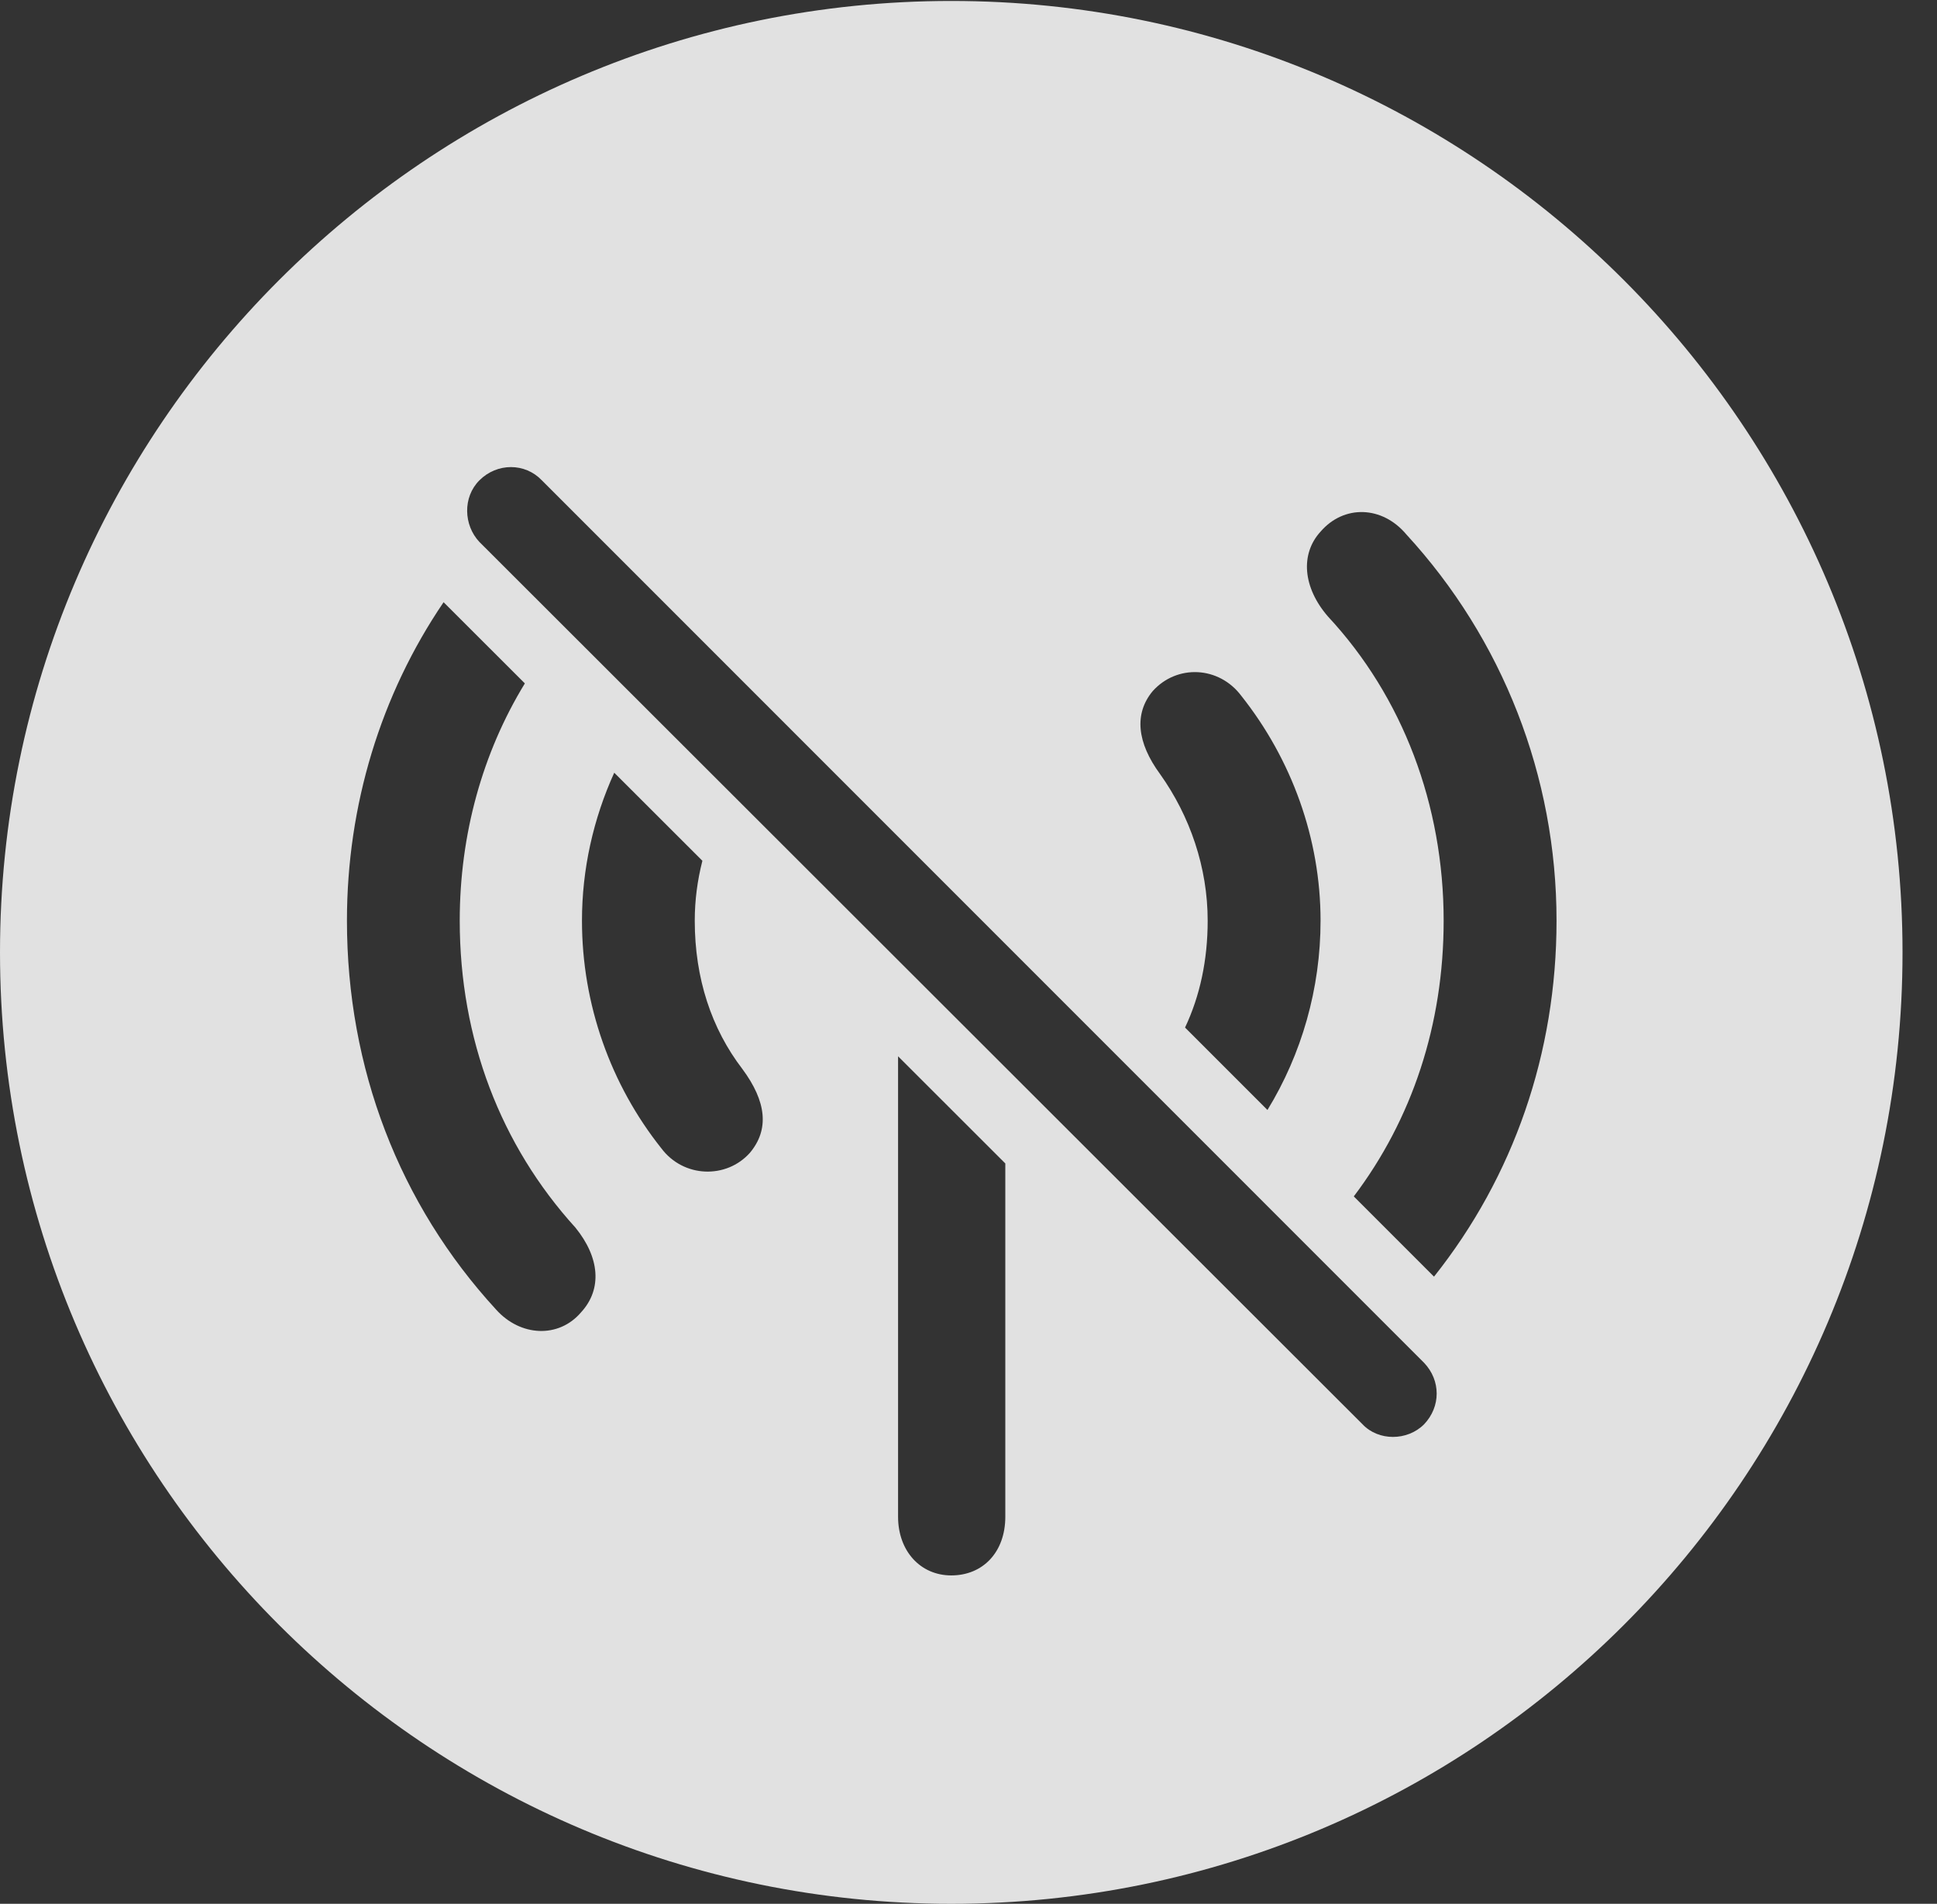 <?xml version="1.0" encoding="UTF-8"?>
<!--Generator: Apple Native CoreSVG 326-->
<!DOCTYPE svg
PUBLIC "-//W3C//DTD SVG 1.1//EN"
       "http://www.w3.org/Graphics/SVG/1.1/DTD/svg11.dtd">
<svg version="1.1" xmlns="http://www.w3.org/2000/svg" xmlns:xlink="http://www.w3.org/1999/xlink" viewBox="0 0 20.283 19.932">
 <rect x="0" y="0" width="20.283" height="19.932" fill="#333333" stroke="none"/>
 <g>
  <rect height="19.932" opacity="0" width="20.283" x="0" y="0"/>
  <path d="M19.922 9.971C19.922 15.469 15.459 19.932 9.961 19.932C4.473 19.932 0 15.469 0 9.971C0 4.482 4.473 0.01 9.961 0.01C15.459 0.01 19.922 4.482 19.922 9.971ZM9.404 15.879C9.404 16.24 9.639 16.494 9.961 16.494C10.293 16.494 10.527 16.25 10.527 15.879L10.527 12.181L9.404 11.059ZM5.02 5.029C4.844 5.205 4.854 5.498 5.02 5.674L14.268 14.912C14.434 15.088 14.736 15.088 14.912 14.912C15.088 14.727 15.088 14.453 14.912 14.268L5.674 5.029C5.498 4.844 5.205 4.844 5.02 5.029ZM3.633 9.639C3.633 11.182 4.18 12.607 5.195 13.711C5.449 13.994 5.85 14.014 6.084 13.74C6.309 13.496 6.279 13.164 6.025 12.852C5.244 11.992 4.814 10.879 4.814 9.639C4.814 8.738 5.052 7.881 5.496 7.155L4.645 6.305C3.986 7.275 3.633 8.432 3.633 9.639ZM13.828 5.566C13.613 5.801 13.643 6.152 13.906 6.455C14.688 7.295 15.117 8.428 15.117 9.639C15.117 10.728 14.786 11.719 14.176 12.526L15.016 13.366C15.849 12.319 16.299 11.026 16.299 9.639C16.299 8.125 15.732 6.689 14.727 5.596C14.473 5.293 14.072 5.283 13.828 5.566ZM6.094 9.639C6.094 10.518 6.396 11.357 6.924 12.021C7.158 12.334 7.607 12.344 7.852 12.07C8.057 11.826 8.027 11.533 7.773 11.191C7.451 10.771 7.275 10.244 7.275 9.639C7.275 9.425 7.303 9.215 7.355 9.012L6.432 8.09C6.213 8.572 6.094 9.1 6.094 9.639ZM12.07 7.236C11.875 7.471 11.904 7.773 12.148 8.105C12.461 8.545 12.646 9.082 12.646 9.639C12.646 10.052 12.565 10.428 12.409 10.758L13.272 11.621C13.63 11.036 13.828 10.35 13.828 9.639C13.828 8.779 13.525 7.949 12.998 7.285C12.764 6.973 12.324 6.953 12.07 7.236Z" fill="white" fill-opacity="0.85"/>
 </g>
</svg>
